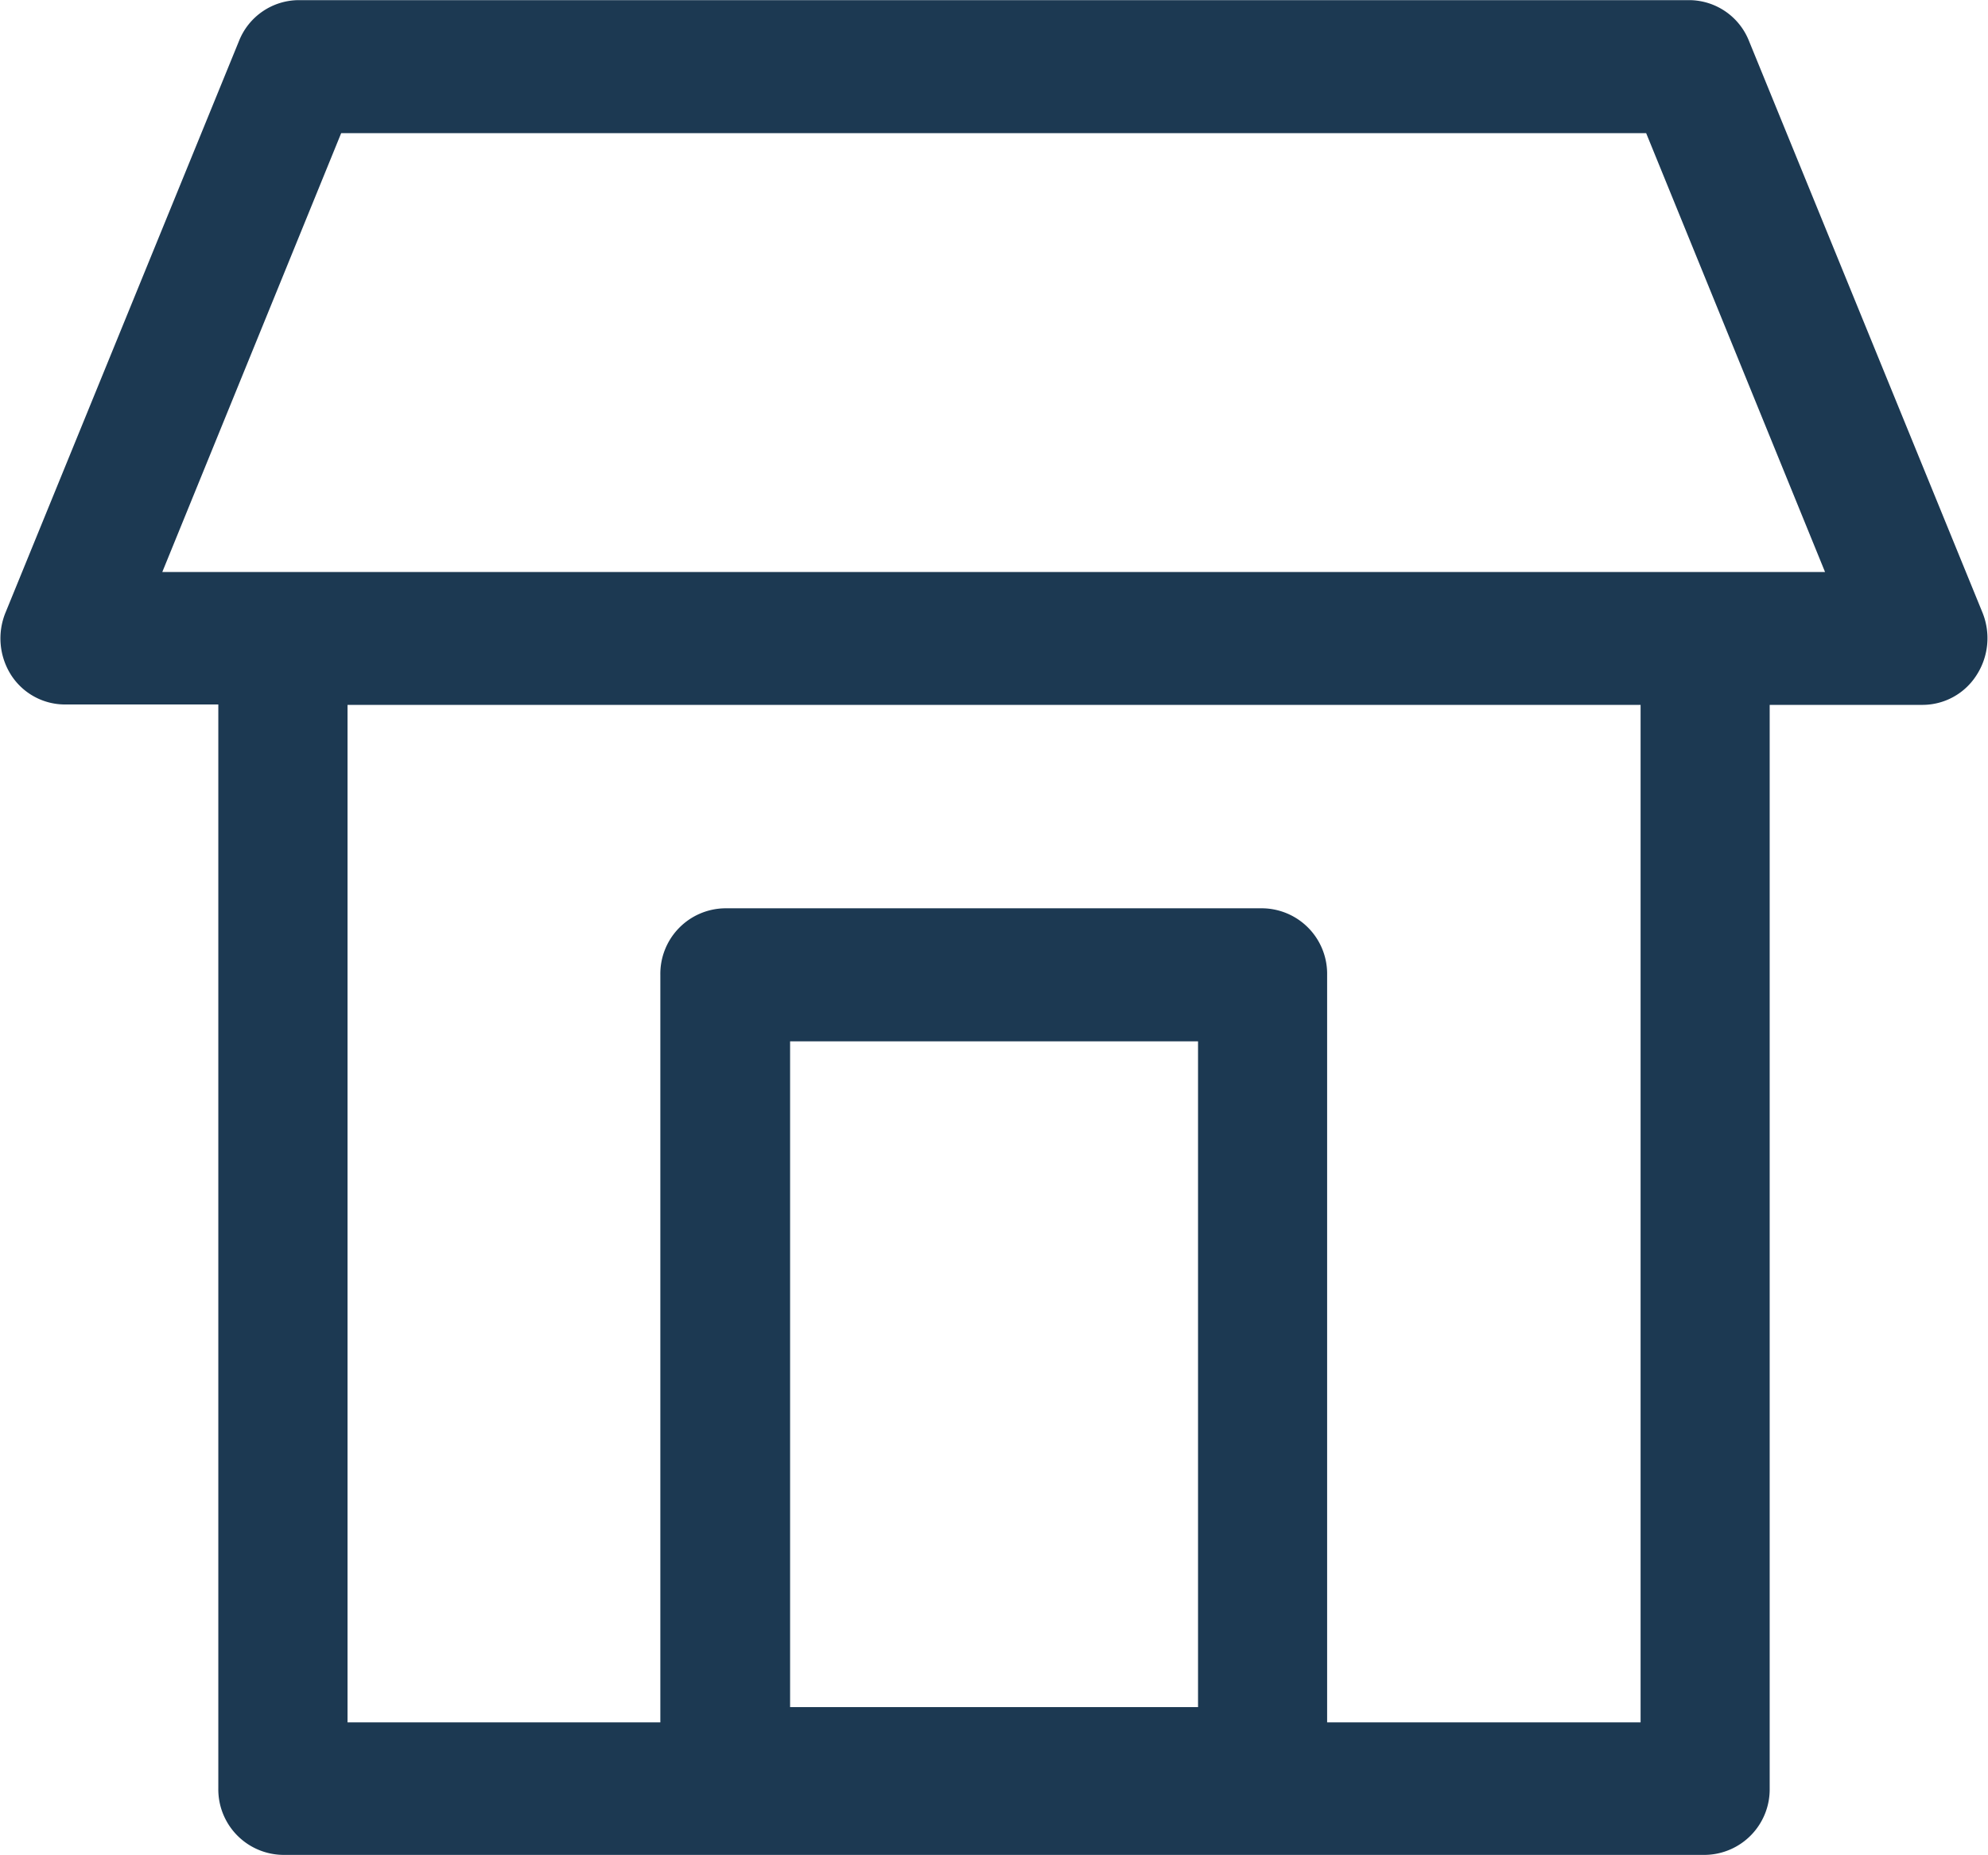 <svg xmlns="http://www.w3.org/2000/svg" viewBox="0 0 15.107 14.1">
  <defs>
    <style>
      .cls-1 {
        fill: #1c3952;
        stroke: #1c3952;
        stroke-width: 0.1px;
      }
    </style>
  </defs>
  <path id="Path_5528" data-name="Path 5528" class="cls-1" d="M42.01,32.287l-1.775-4.346a.441.441,0,0,0-.406-.278H29.26a.441.441,0,0,0-.406.278l-1.775,4.346a.468.468,0,0,0,.039.429.437.437,0,0,0,.367.2H28.7v8.288a.448.448,0,0,0,.441.455H39.948a.448.448,0,0,0,.441-.455V32.919H41.6a.437.437,0,0,0,.367-.2A.468.468,0,0,0,42.01,32.287Zm-9.065,8.349v-5.16h3.2v5.16Zm6.563.116H37.026V35.02a.448.448,0,0,0-.441-.455H32.5a.448.448,0,0,0-.441.455v5.732H29.582V32.919h9.926v7.832Zm.441-8.743H28.15l1.4-3.435h9.984l1.4,3.435Z" transform="translate(-26.991 -27.612)"/>
</svg>
